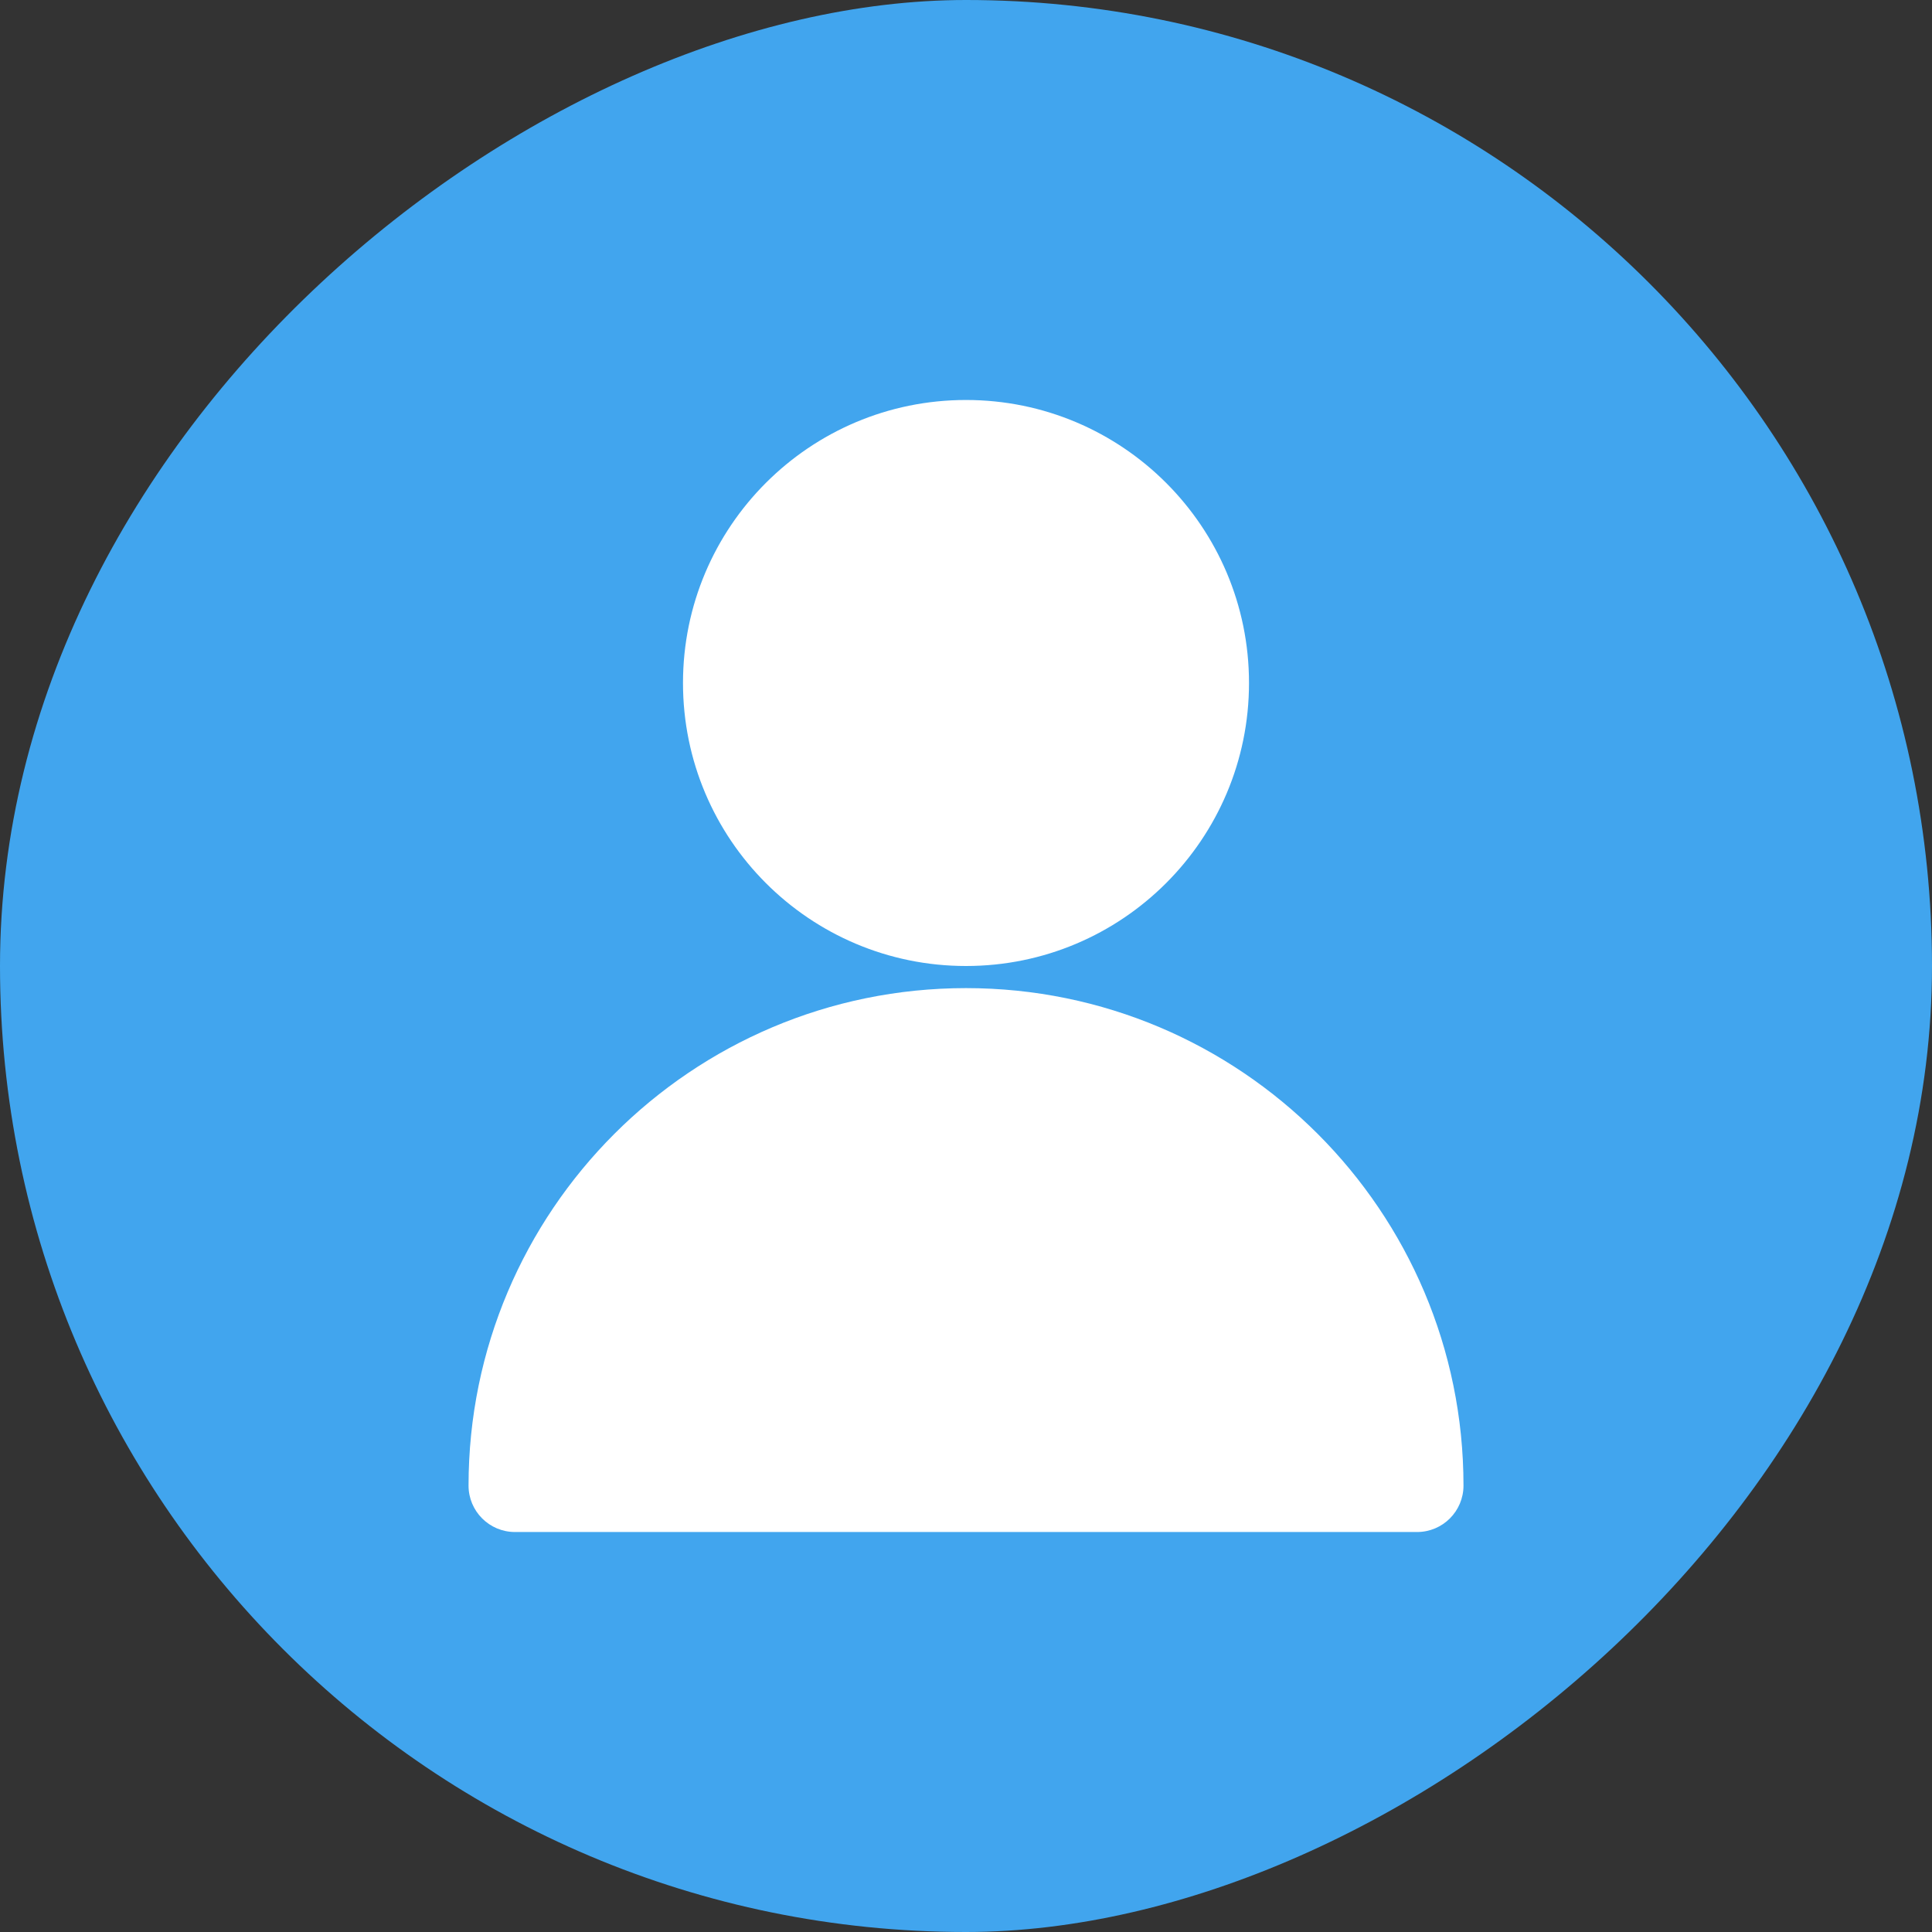 <svg id="Layer_2" height="512" viewBox="0 0 512 512" width="512" xmlns="http://www.w3.org/2000/svg" data-name="Layer 2"><rect x="0" y="0" width="512" height="512" fill="#333333" stroke="none"/><g id="InterfaceIcon"><g id="_03.User" data-name="03.User"><rect id="Background" fill="#41a5ee" height="512" rx="256" transform="matrix(0 1 -1 0 512 0)" width="512"/><g id="_03.User-2" fill="#fff" data-name="03.User"><path d="m256 261.86c72.76 0 131.84 59.07 131.84 131.84 0 6.79-5.51 12.3-12.3 12.3h-239.07c-6.79 0-12.3-5.51-12.3-12.3 0-72.76 59.07-131.84 131.84-131.84z"/><circle cx="256" cy="181" r="75"/></g></g></g></svg>